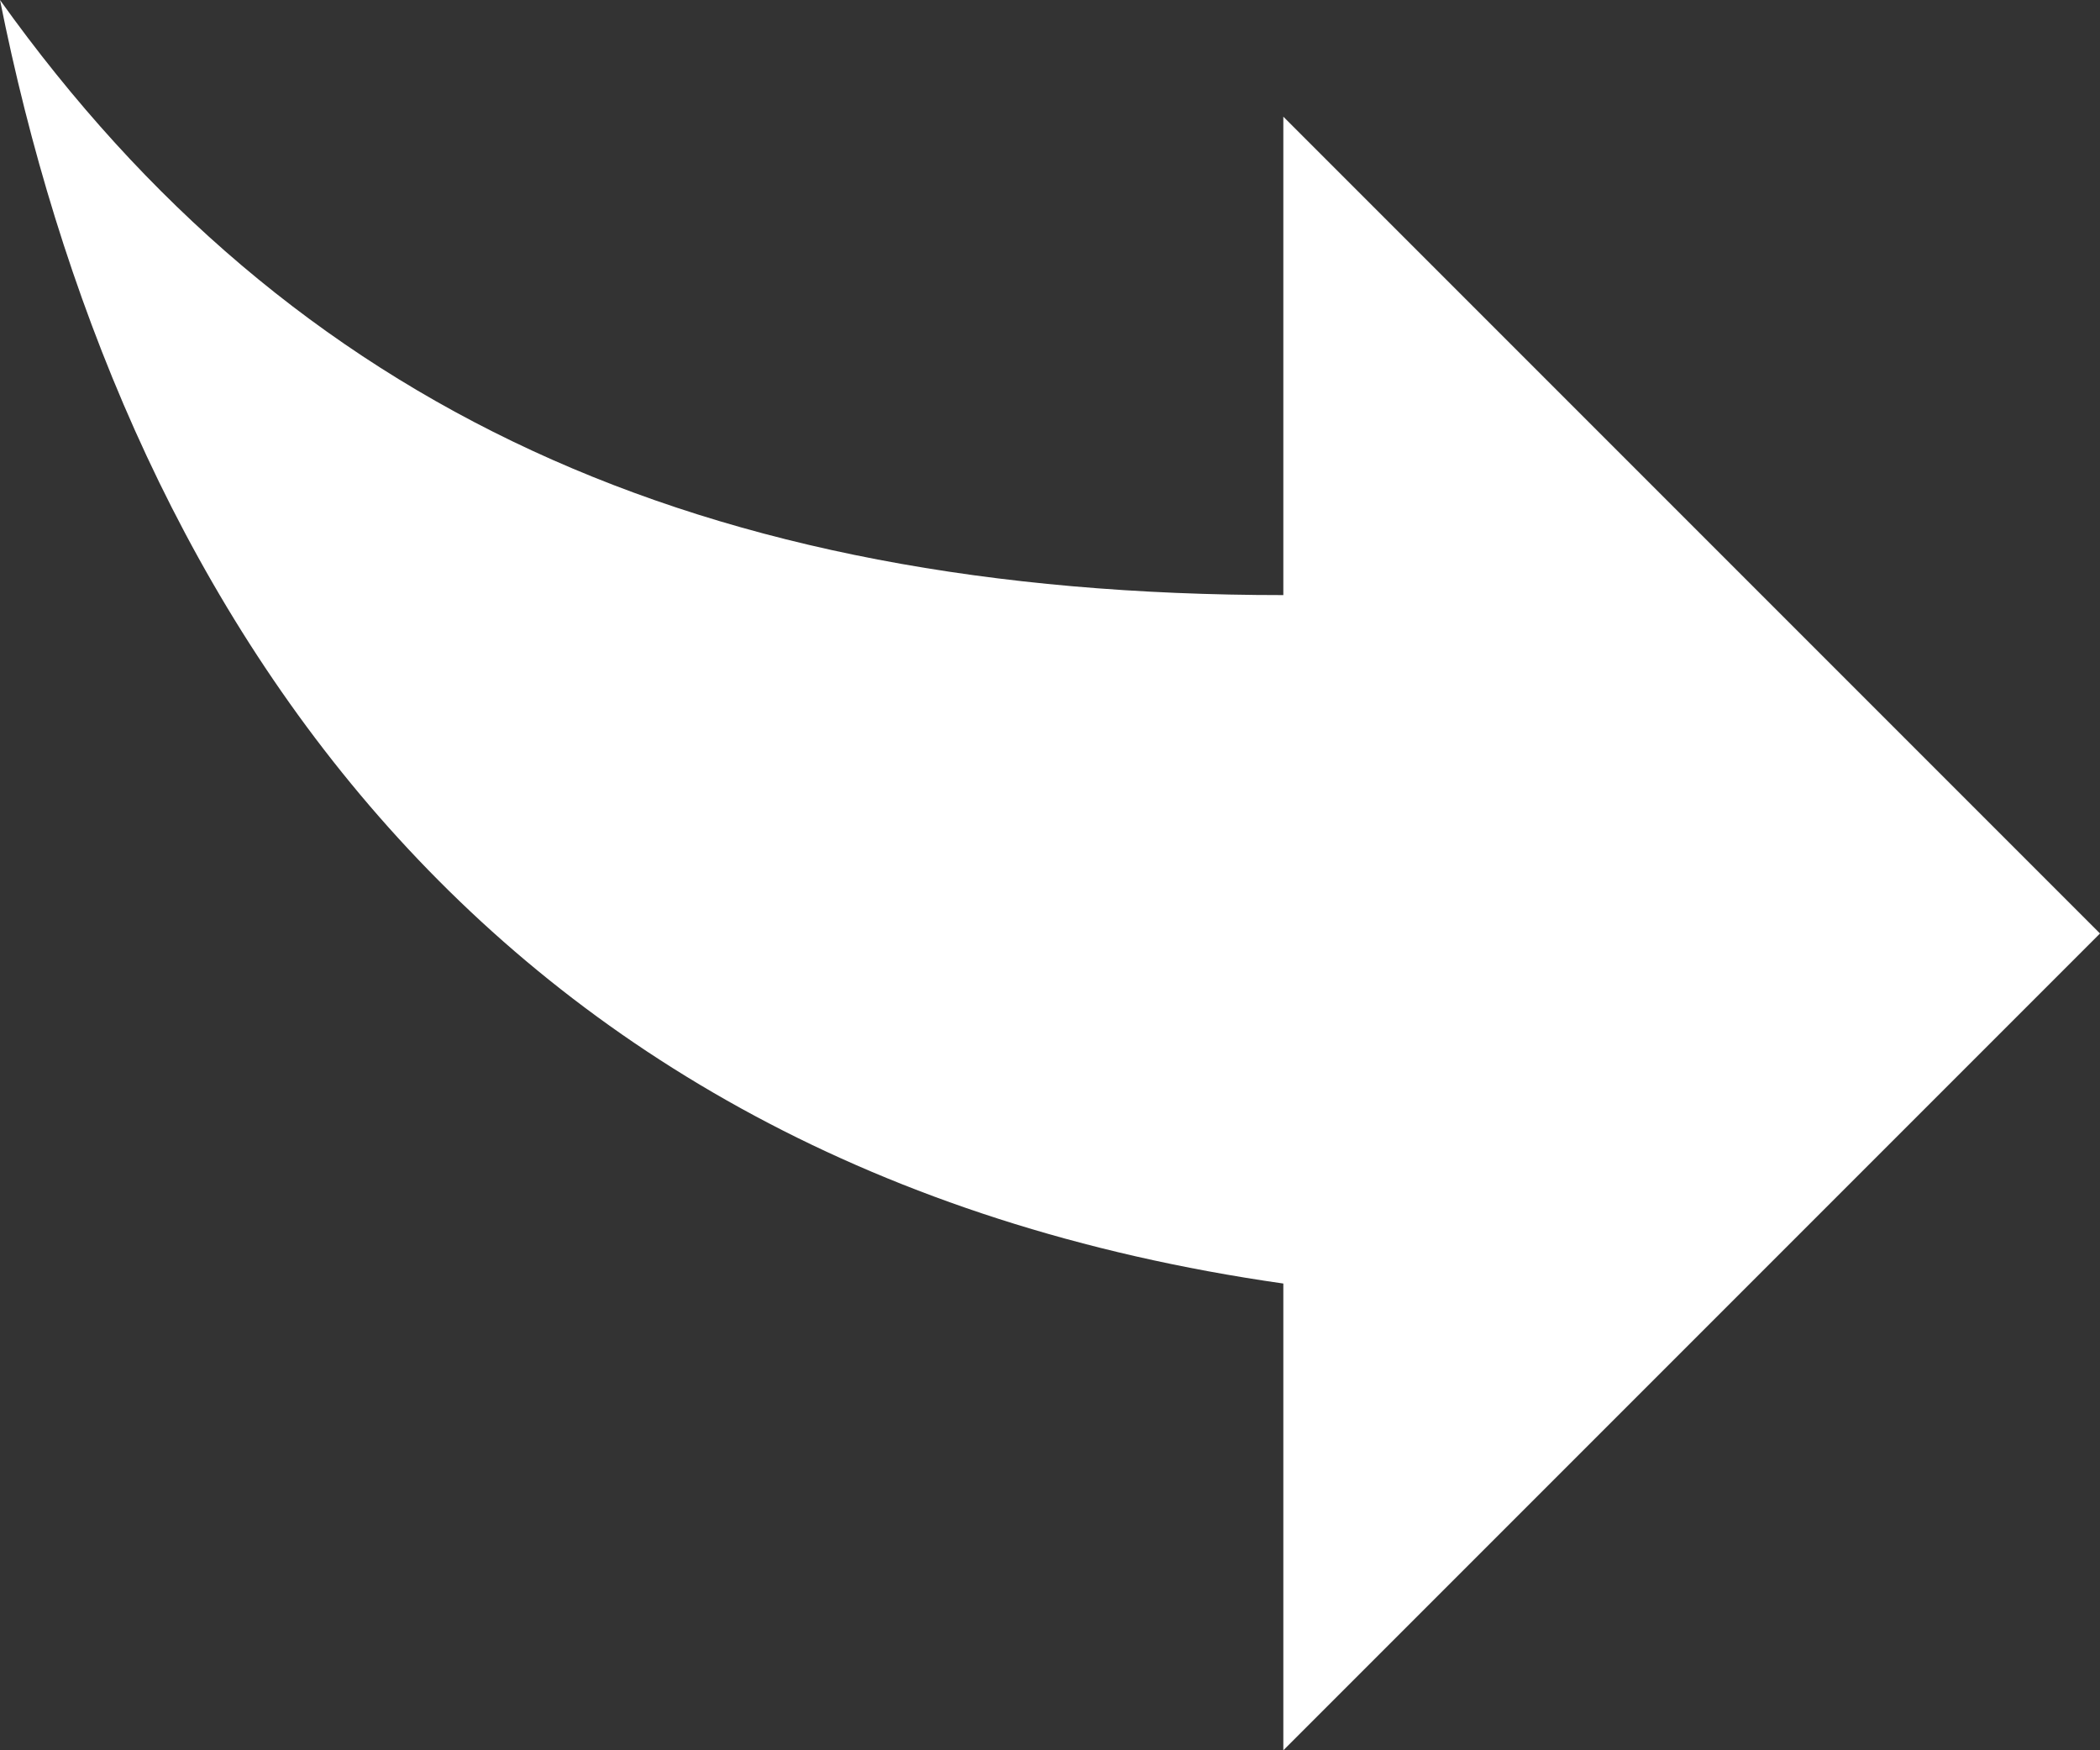 <svg id="Capa_1" data-name="Capa 1" xmlns="http://www.w3.org/2000/svg" viewBox="0 0 459 382.5"><rect x="0" y="0" width="459" height="382.5" fill="#333333" stroke="none"/><defs><style>.cls-1{fill:#fff;}</style></defs><g id="reply"><path class="cls-1" d="M280.5,318.75v102L459,242.25,280.5,63.75V168.3C153,168.3,63.75,127.5,0,38.25,25.5,165.75,102,293.25,280.5,318.75Z" transform="translate(0 -38.25)"/></g></svg>